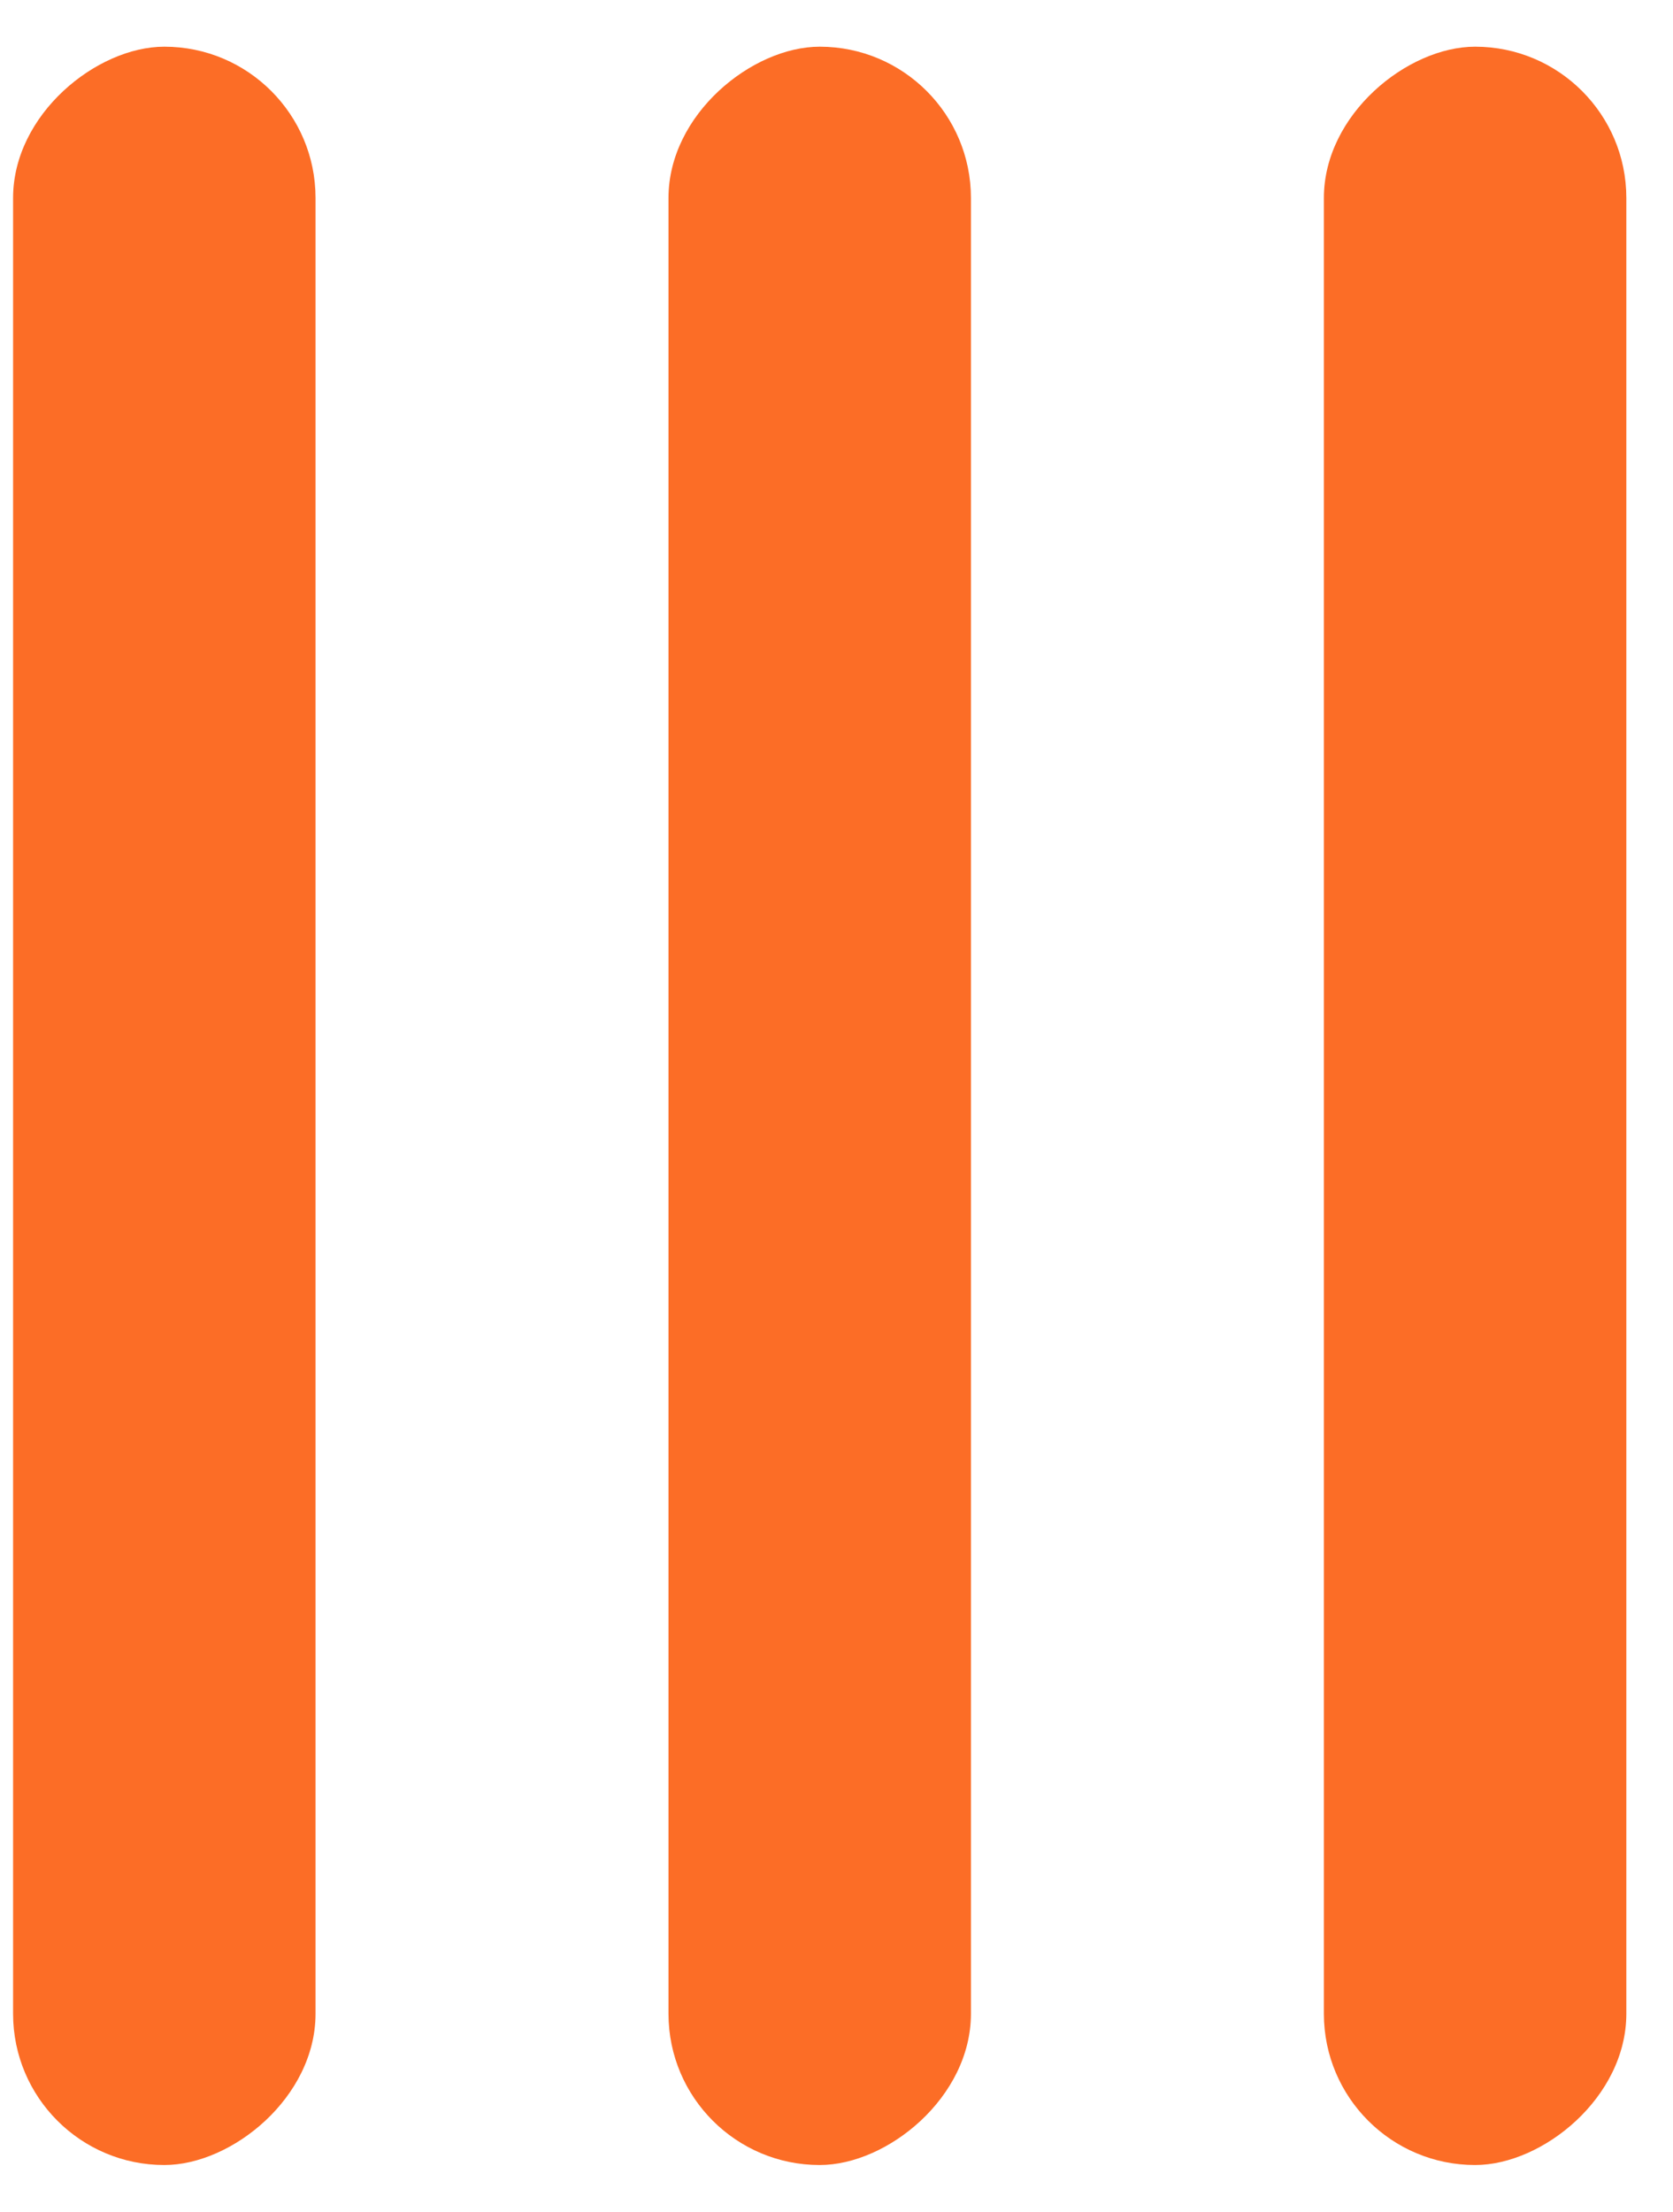 <svg width="28" height="37" viewBox="0 0 28 37" fill="none" xmlns="http://www.w3.org/2000/svg">
<rect x="27.219" y="0.781" width="35.438" height="5.062" rx="2.531" transform="rotate(90 27.219 0.781)" fill="#FC6D26"/>
<rect x="16.25" y="0.781" width="35.438" height="5.062" rx="2.531" transform="rotate(90 16.25 0.781)" fill="#FC6D26"/>
<rect x="5.281" y="0.781" width="35.438" height="5.062" rx="2.531" transform="rotate(90 5.281 0.781)" fill="#FC6D26"/>
</svg>
